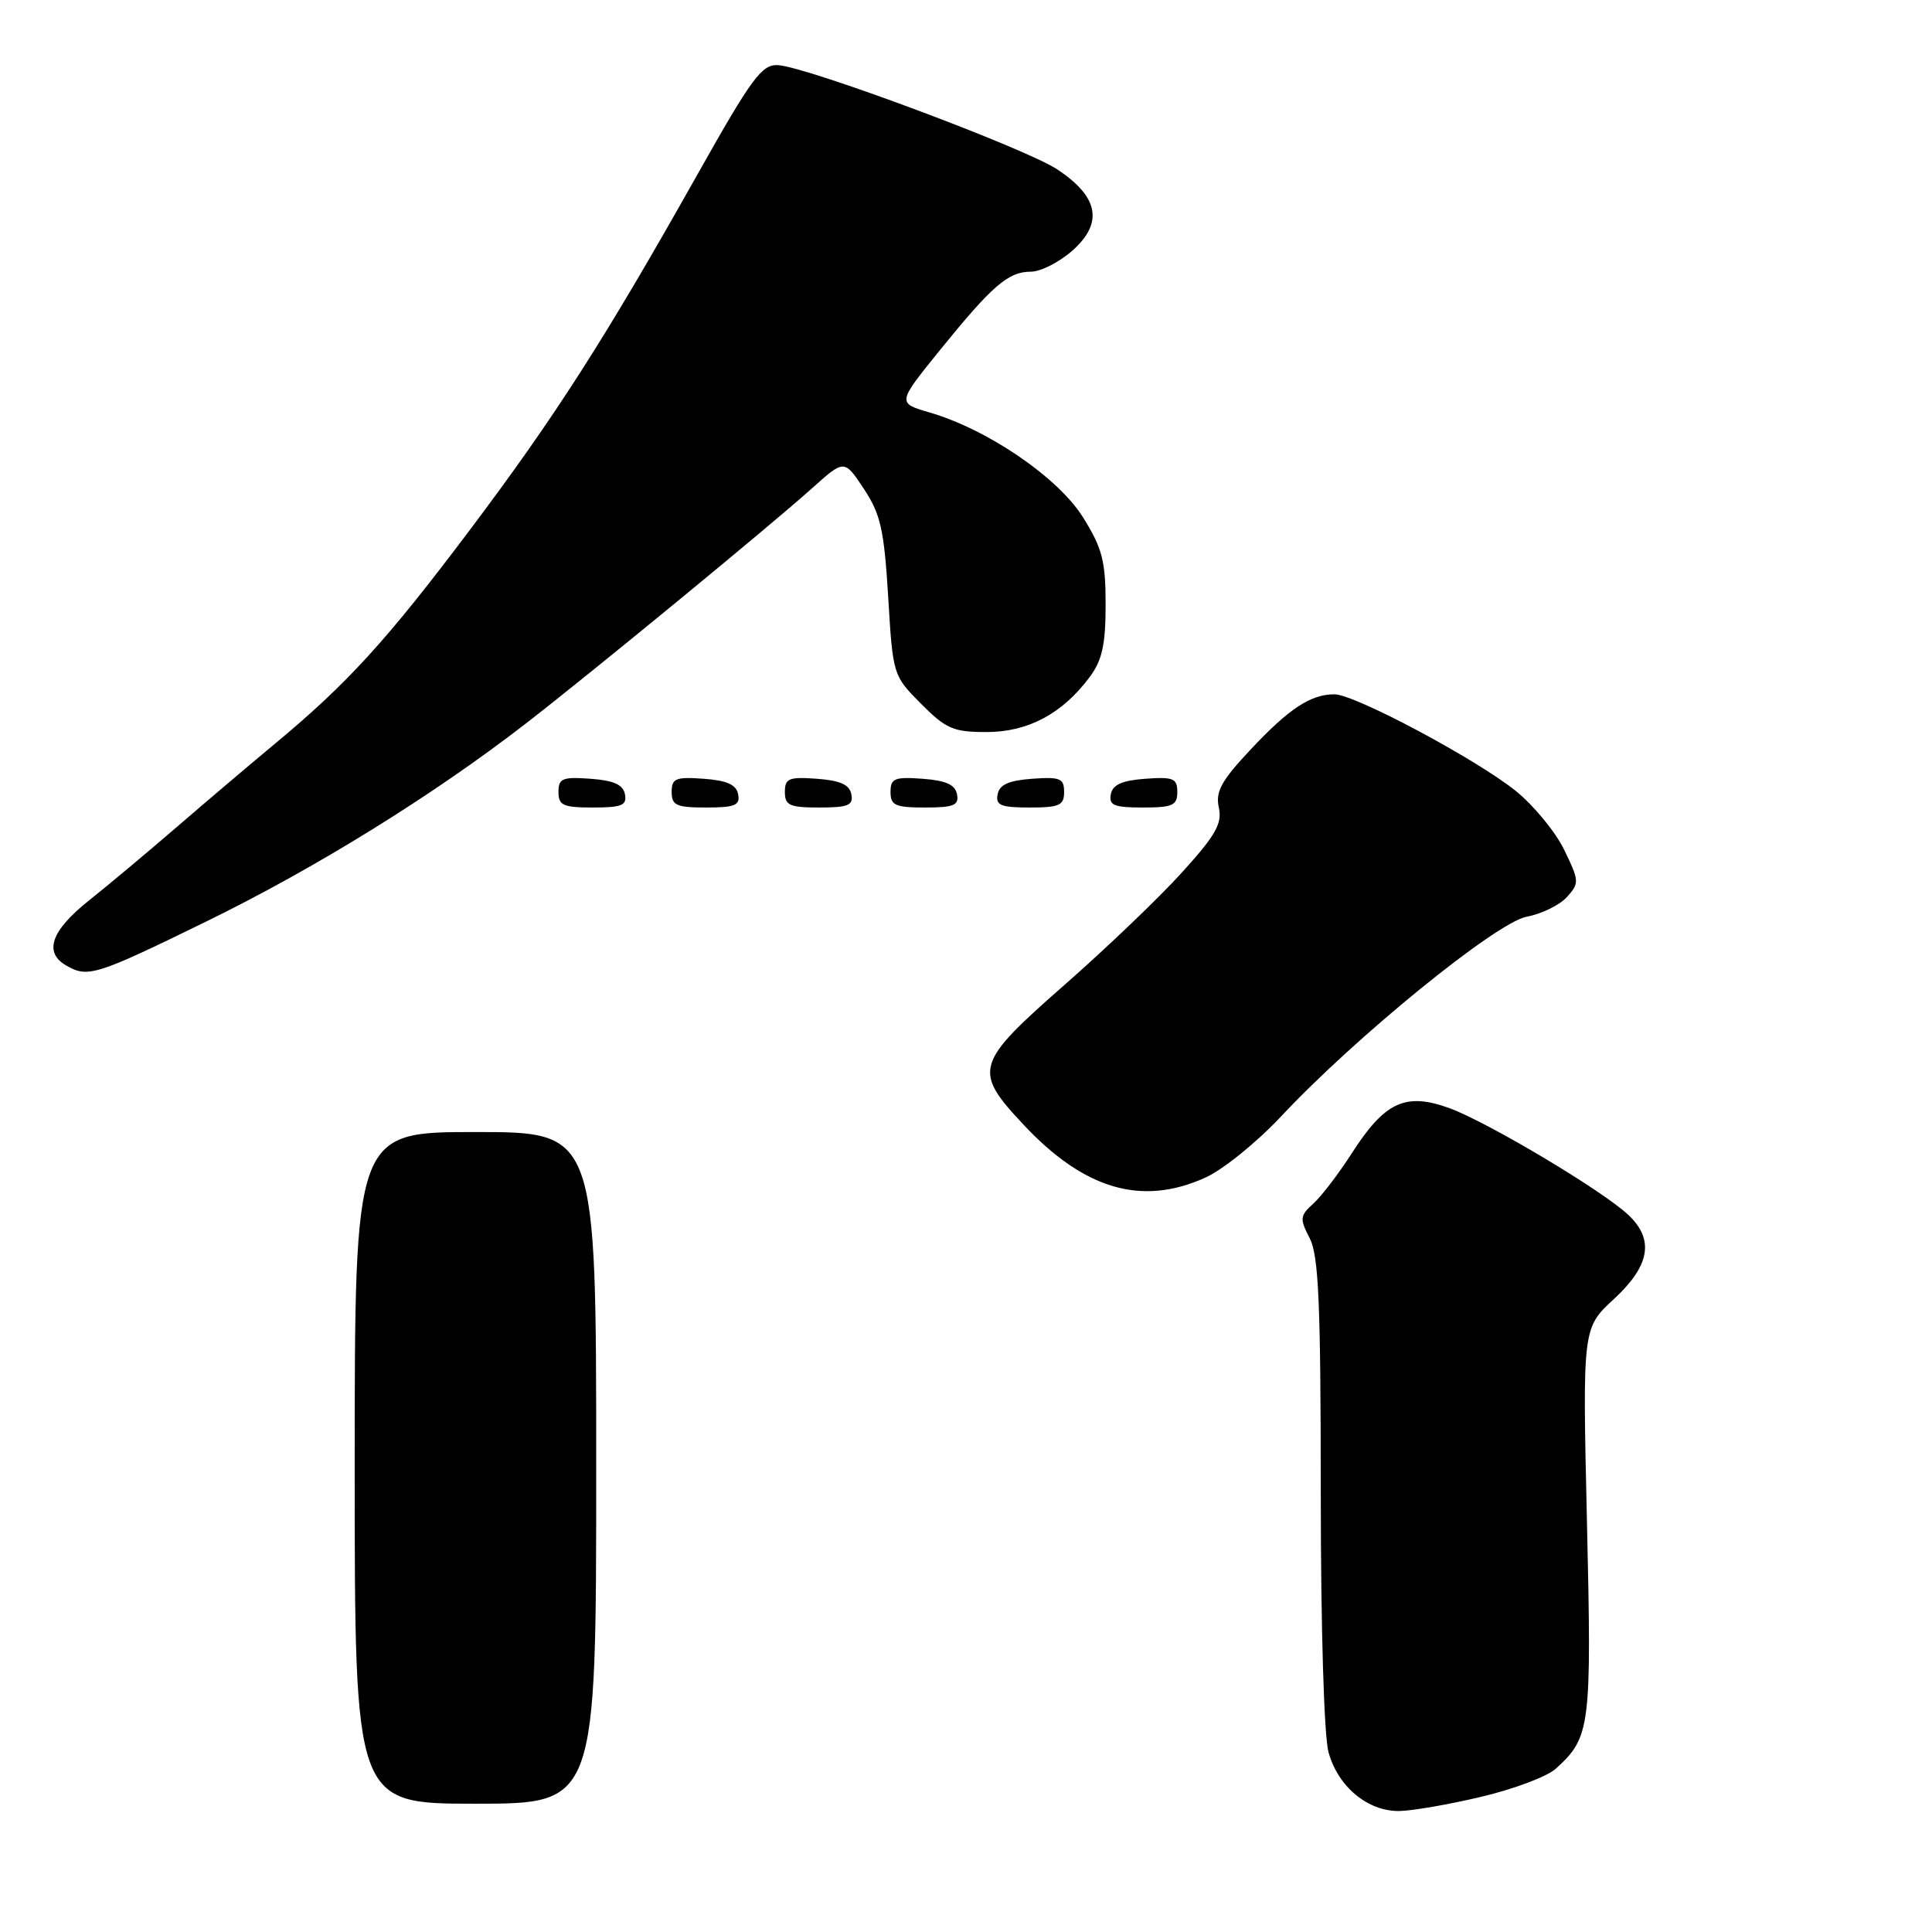 <?xml version="1.0" encoding="UTF-8" standalone="no"?>
<!DOCTYPE svg PUBLIC "-//W3C//DTD SVG 1.1//EN" "http://www.w3.org/Graphics/SVG/1.1/DTD/svg11.dtd" >
<svg xmlns="http://www.w3.org/2000/svg" xmlns:xlink="http://www.w3.org/1999/xlink" version="1.1" viewBox="0 0 256 256">
 <g >
 <path fill="currentColor"
d=" M 196.29 238.08 C 200.57 237.07 205.01 235.40 206.14 234.37 C 210.75 230.20 210.91 228.92 210.28 201.66 C 209.69 175.98 209.69 175.98 213.84 172.14 C 218.64 167.71 219.24 164.24 215.75 160.97 C 212.31 157.74 197.16 148.71 192.07 146.84 C 186.24 144.72 183.51 145.98 179.12 152.81 C 177.39 155.51 175.10 158.51 174.03 159.48 C 172.24 161.09 172.20 161.48 173.54 164.07 C 174.73 166.37 175.00 172.63 175.01 197.70 C 175.01 215.72 175.44 230.04 176.04 232.20 C 177.30 236.75 181.23 240.01 185.38 239.97 C 187.10 239.95 192.01 239.10 196.29 238.08 Z  M 79.00 194.50 C 79.00 150.00 79.00 150.00 63.00 150.00 C 47.00 150.00 47.00 150.00 47.00 194.50 C 47.00 239.00 47.00 239.00 63.00 239.00 C 79.00 239.00 79.00 239.00 79.00 194.50 Z  M 159.74 156.03 C 162.07 154.97 166.57 151.33 169.74 147.94 C 179.59 137.41 198.25 122.23 202.29 121.47 C 204.26 121.10 206.66 119.93 207.62 118.87 C 209.29 117.02 209.27 116.74 207.26 112.60 C 206.10 110.21 203.20 106.70 200.83 104.79 C 195.53 100.54 179.50 92.00 176.82 92.00 C 173.67 92.00 170.81 93.88 165.72 99.31 C 161.82 103.46 161.04 104.90 161.50 107.00 C 161.97 109.12 161.09 110.67 156.62 115.60 C 153.63 118.91 146.63 125.61 141.09 130.47 C 129.18 140.92 128.91 141.85 135.57 148.97 C 143.67 157.64 151.30 159.86 159.74 156.03 Z  M 27.36 122.09 C 41.84 115.01 57.37 105.39 69.60 95.93 C 78.31 89.19 101.99 69.73 107.62 64.68 C 111.88 60.86 111.88 60.86 114.47 64.78 C 116.69 68.14 117.15 70.19 117.69 79.10 C 118.31 89.45 118.33 89.52 122.04 93.25 C 125.35 96.58 126.32 97.00 130.73 97.00 C 136.23 97.00 140.79 94.56 144.41 89.68 C 146.05 87.47 146.50 85.39 146.50 80.10 C 146.50 74.33 146.06 72.64 143.50 68.54 C 140.20 63.27 130.90 56.91 123.19 54.66 C 118.88 53.40 118.88 53.40 124.50 46.45 C 131.49 37.82 133.59 36.00 136.60 36.00 C 137.90 36.00 140.39 34.73 142.14 33.17 C 146.23 29.51 145.57 26.07 140.10 22.45 C 135.84 19.63 106.93 8.84 103.07 8.63 C 100.95 8.52 99.62 10.31 92.48 23.00 C 80.19 44.85 73.61 55.13 62.28 70.19 C 51.29 84.81 46.04 90.57 36.50 98.49 C 33.20 101.23 27.35 106.19 23.50 109.52 C 19.65 112.84 14.36 117.27 11.75 119.35 C 6.78 123.31 5.77 126.19 8.75 127.92 C 11.63 129.60 12.66 129.28 27.36 122.09 Z  M 82.81 105.25 C 82.57 103.97 81.34 103.42 78.24 103.19 C 74.53 102.92 74.00 103.14 74.00 104.94 C 74.00 106.72 74.62 107.00 78.57 107.00 C 82.39 107.00 83.09 106.71 82.81 105.25 Z  M 97.81 105.25 C 97.57 103.97 96.34 103.42 93.24 103.19 C 89.53 102.92 89.00 103.14 89.00 104.94 C 89.00 106.72 89.62 107.00 93.57 107.00 C 97.39 107.00 98.09 106.71 97.81 105.25 Z  M 112.81 105.25 C 112.57 103.97 111.34 103.42 108.24 103.19 C 104.53 102.92 104.00 103.14 104.00 104.94 C 104.00 106.72 104.62 107.00 108.57 107.00 C 112.39 107.00 113.09 106.71 112.81 105.25 Z  M 126.81 105.25 C 126.57 103.97 125.34 103.42 122.24 103.19 C 118.53 102.92 118.00 103.14 118.00 104.94 C 118.00 106.72 118.62 107.00 122.57 107.00 C 126.39 107.00 127.09 106.71 126.81 105.25 Z  M 141.00 104.94 C 141.00 103.14 140.47 102.92 136.76 103.19 C 133.66 103.42 132.43 103.97 132.19 105.25 C 131.91 106.71 132.61 107.00 136.43 107.00 C 140.38 107.00 141.00 106.72 141.00 104.94 Z  M 156.00 104.94 C 156.00 103.14 155.47 102.92 151.76 103.19 C 148.66 103.42 147.43 103.97 147.19 105.25 C 146.91 106.71 147.61 107.00 151.43 107.00 C 155.38 107.00 156.00 106.72 156.00 104.94 Z "/>
</g>
</svg>